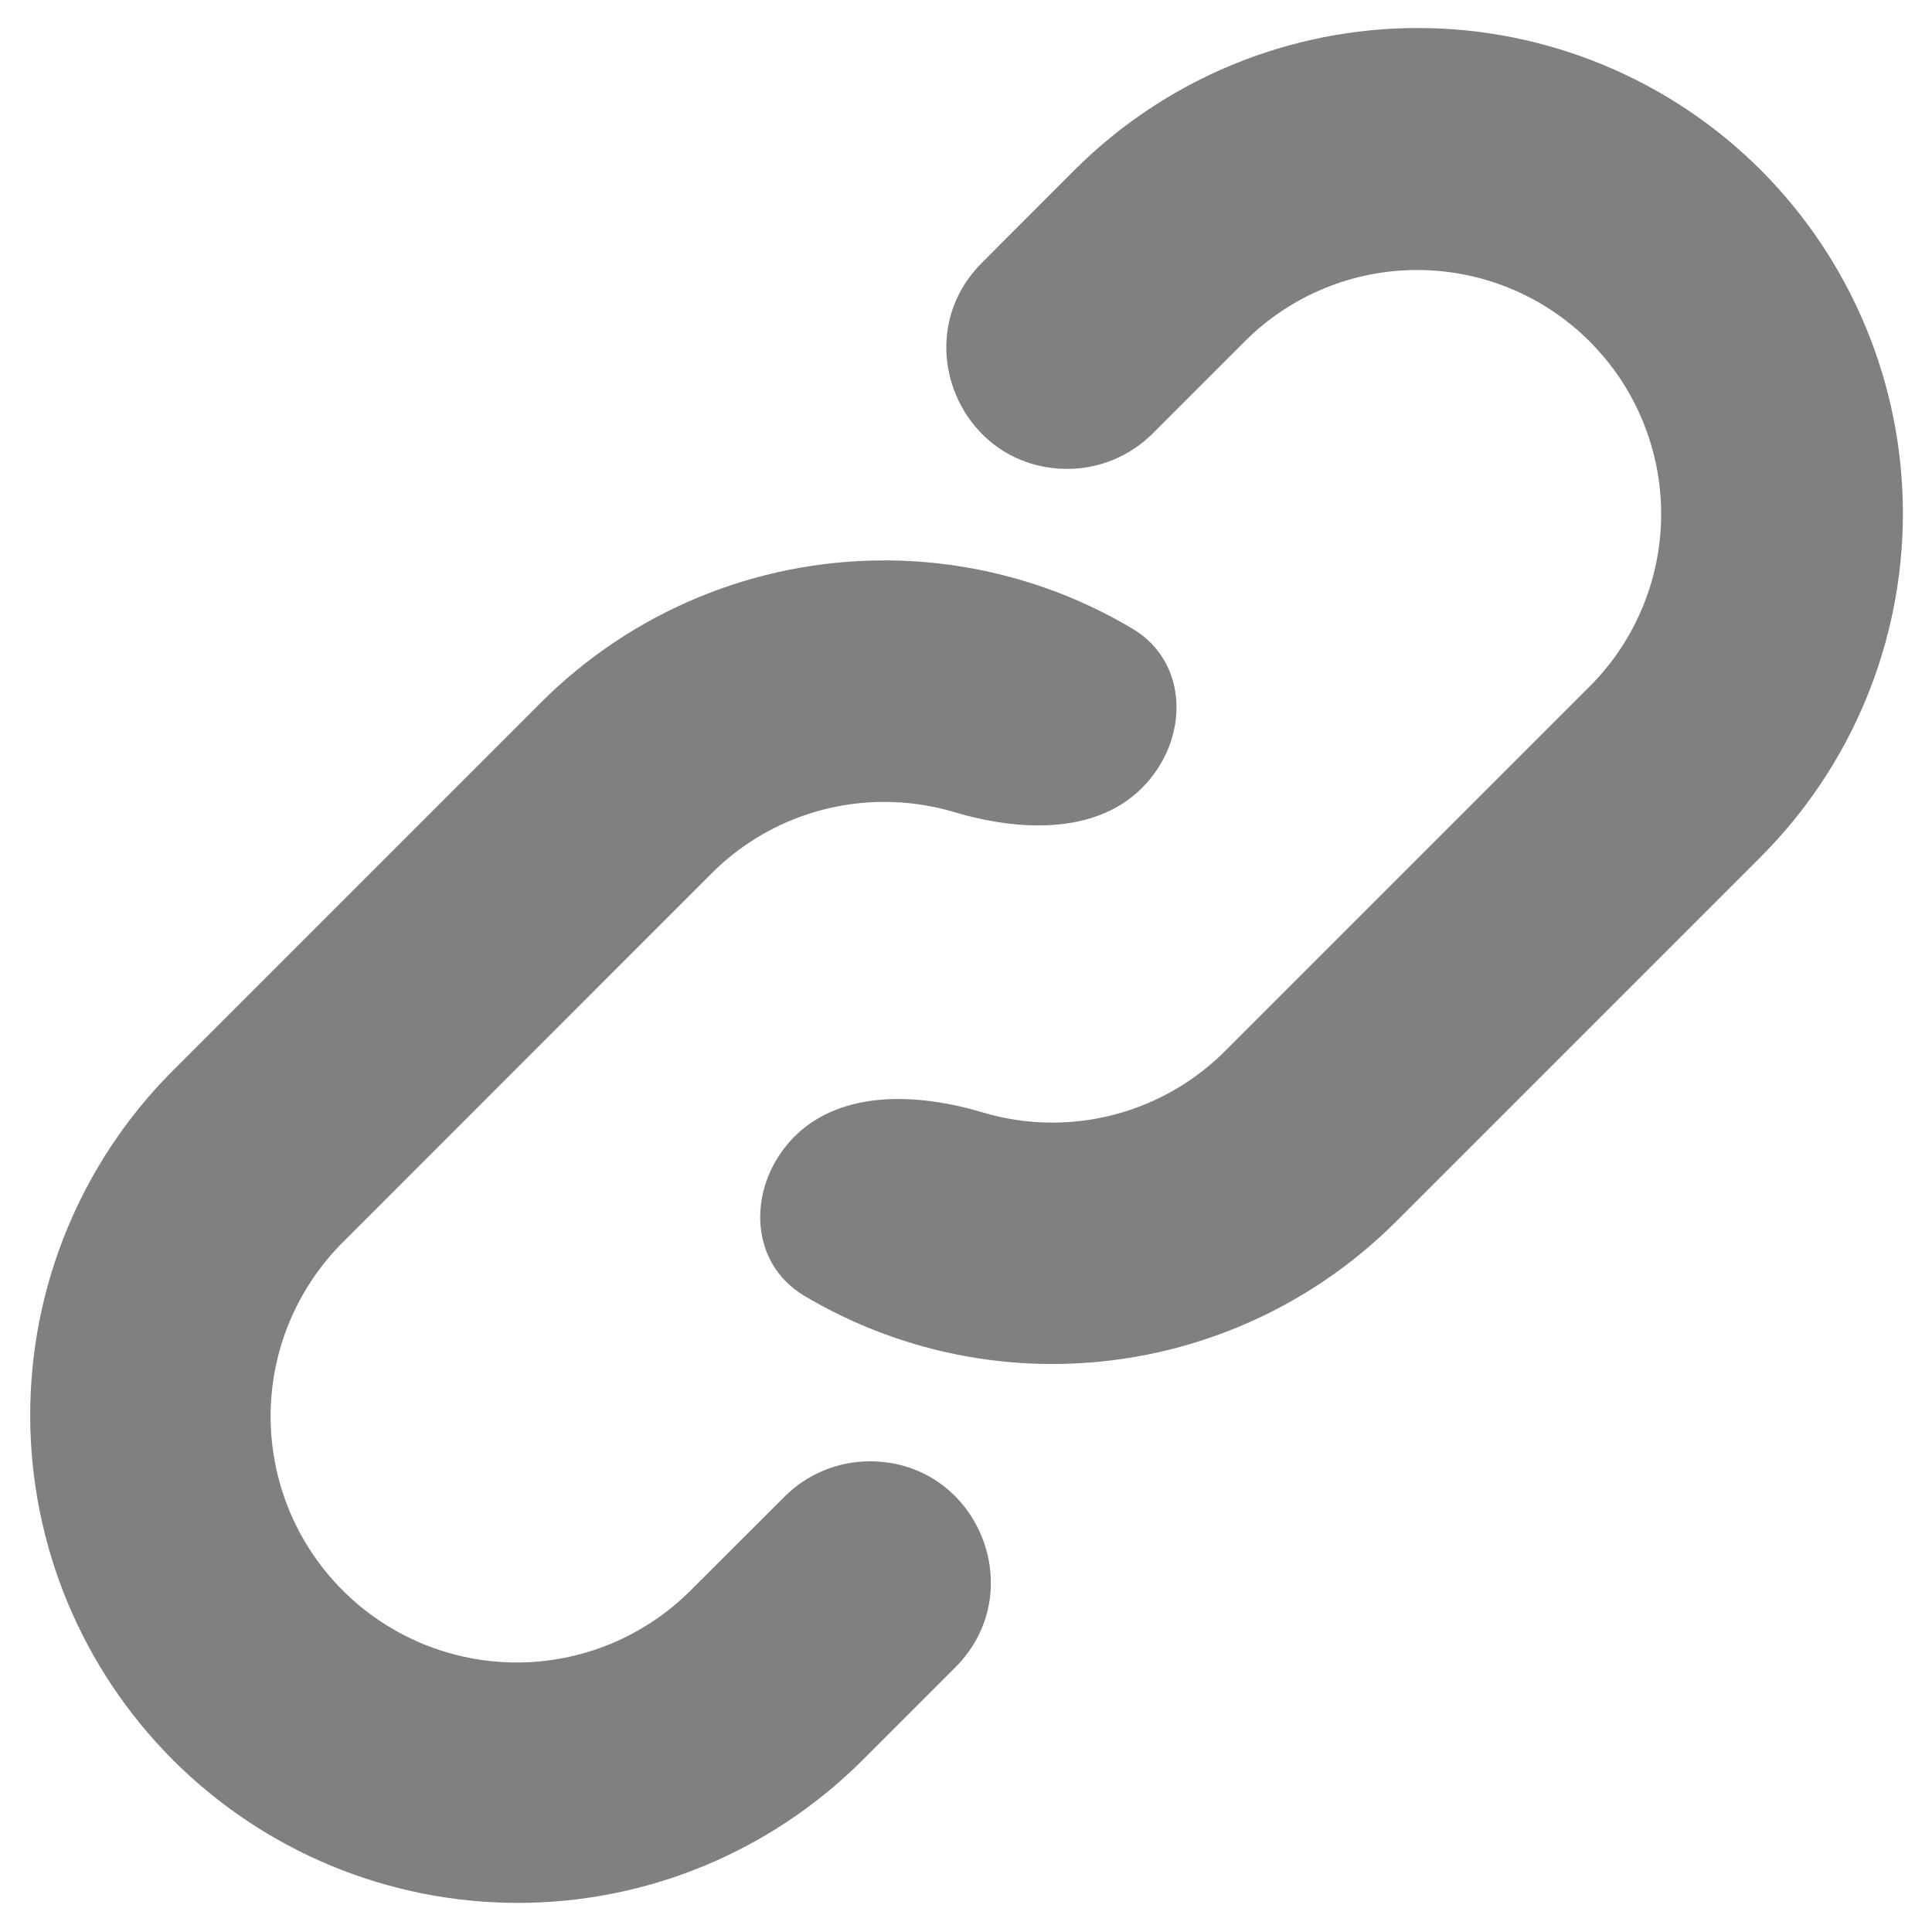 <svg width="16" height="16" viewBox="0 0 16 16" fill="none" xmlns="http://www.w3.org/2000/svg">
<g clip-path="url(#clip0_92_190)">
<path d="M14.583 1.409C14.21 1.036 13.767 0.74 13.279 0.538C12.791 0.336 12.269 0.232 11.741 0.232C11.213 0.232 10.69 0.336 10.202 0.538C9.714 0.74 9.271 1.036 8.898 1.409L8.132 2.176C7.502 2.806 7.948 3.883 8.839 3.883C9.104 3.883 9.358 3.778 9.546 3.59L10.312 2.824C10.691 2.446 11.205 2.235 11.74 2.236C12.274 2.237 12.787 2.449 13.165 2.828C13.543 3.206 13.756 3.718 13.757 4.253C13.758 4.788 13.546 5.301 13.169 5.681L10.144 8.706C9.765 9.084 9.251 9.297 8.715 9.297C8.517 9.297 8.322 9.268 8.136 9.212C7.607 9.054 6.971 9.022 6.58 9.412C6.19 9.803 6.186 10.45 6.662 10.732C7.278 11.098 7.986 11.296 8.715 11.296C9.781 11.296 10.803 10.873 11.558 10.12L14.583 7.095C15.336 6.34 15.759 5.318 15.759 4.252C15.759 3.186 15.336 2.164 14.583 1.409Z" fill="#808080"/>
<path d="M5.72 13.171C5.531 13.36 5.306 13.51 5.059 13.613C4.812 13.715 4.547 13.768 4.279 13.768C4.012 13.768 3.746 13.715 3.499 13.613C3.252 13.51 3.027 13.36 2.838 13.171C2.649 12.982 2.499 12.757 2.396 12.51C2.294 12.262 2.241 11.997 2.241 11.73C2.241 11.462 2.294 11.197 2.396 10.95C2.499 10.703 2.649 10.478 2.838 10.289L5.894 7.232C6.273 6.853 6.787 6.641 7.323 6.641C7.52 6.641 7.715 6.67 7.901 6.725C8.43 6.883 9.068 6.916 9.458 6.525C9.849 6.135 9.853 5.488 9.378 5.206C8.761 4.839 8.052 4.641 7.323 4.641C6.256 4.641 5.234 5.064 4.48 5.818L1.424 8.874C0.67 9.632 0.248 10.658 0.25 11.727C0.252 12.796 0.677 13.82 1.433 14.576C2.189 15.332 3.213 15.757 4.282 15.759C5.351 15.761 6.376 15.338 7.135 14.585L7.911 13.809C8.541 13.179 8.095 12.102 7.204 12.102C6.939 12.102 6.684 12.207 6.497 12.395L5.72 13.171Z" fill="#808080"/>
</g>
<defs>
<clipPath id="clip0_92_190">
<rect width="16" height="16" fill="white"/>
</clipPath>
</defs>
</svg>
